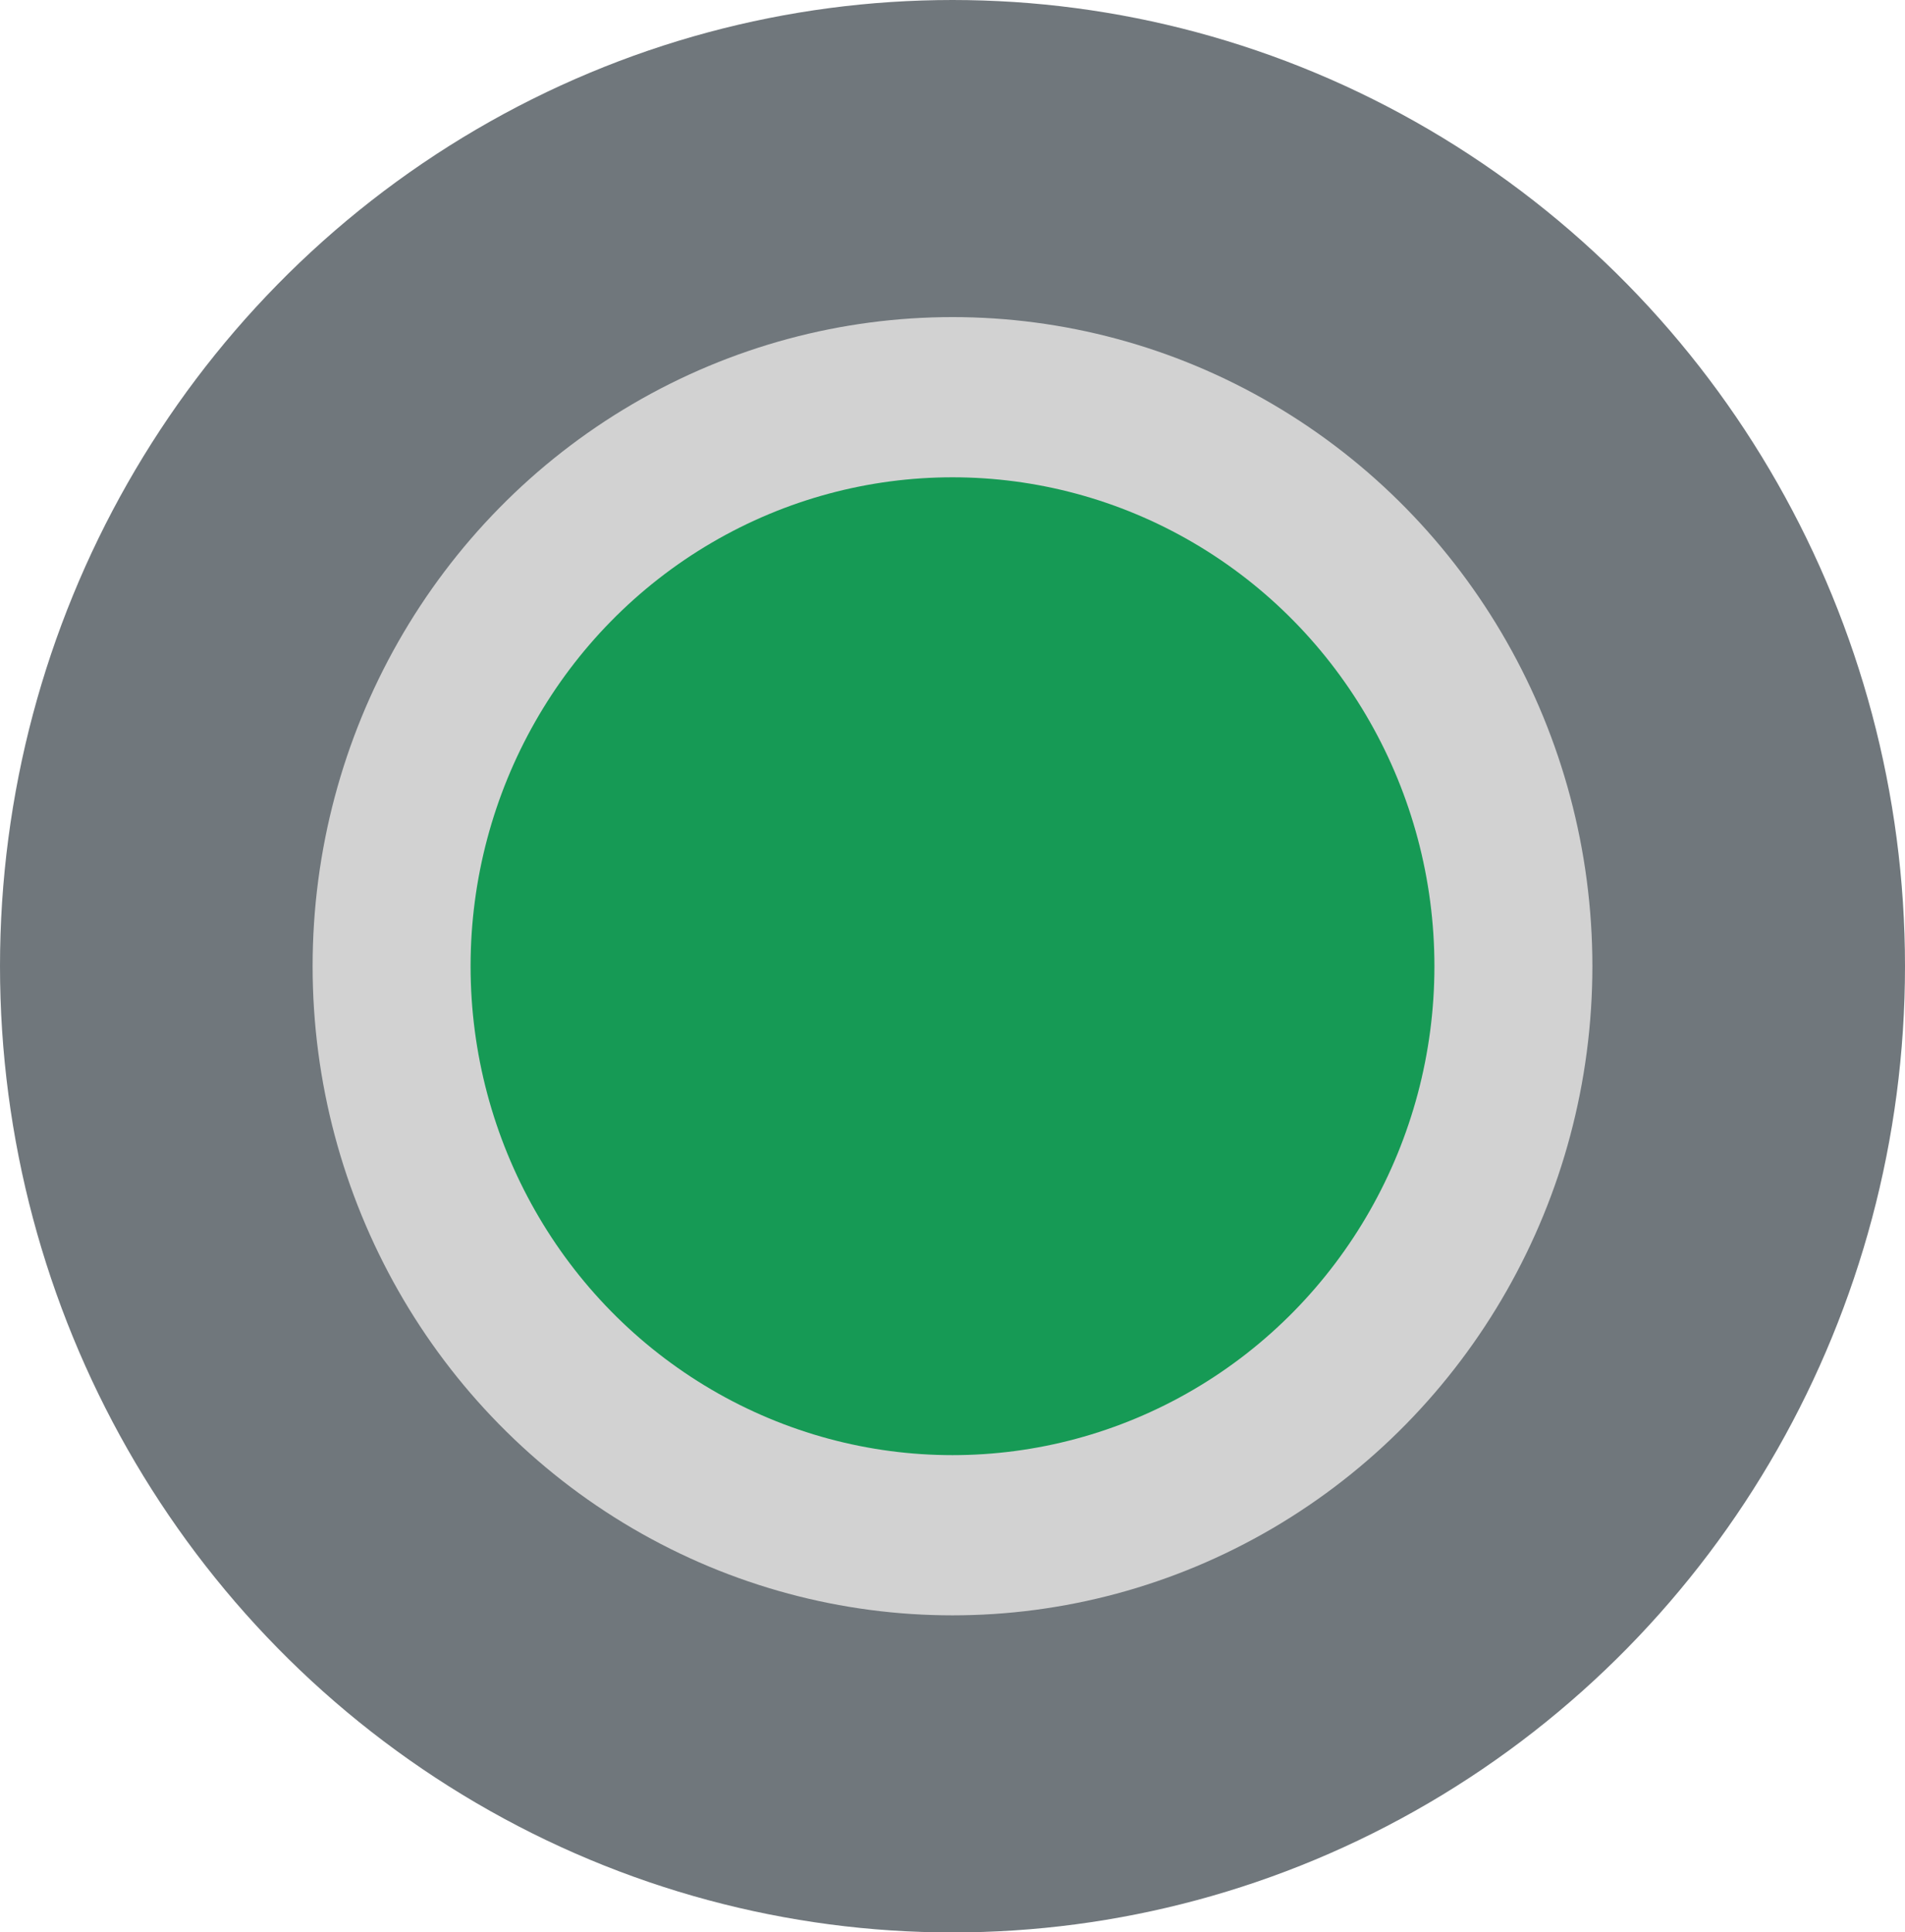 <svg xmlns="http://www.w3.org/2000/svg" viewBox="0 0 68.86 69.83"><defs><style>.cls-1{fill:#70777c;}.cls-2{fill:#d2d2d2;}.cls-3{fill:#169a55;}</style></defs><g id="Layer_2" data-name="Layer 2"><g id="Layer_1-2" data-name="Layer 1"><ellipse class="cls-1" cx="34.43" cy="34.92" rx="34.43" ry="34.92"/><ellipse class="cls-2" cx="34.43" cy="34.92" rx="23.13" ry="23.46"/><ellipse class="cls-3" cx="34.43" cy="34.92" rx="17.42" ry="17.67"/></g></g></svg>